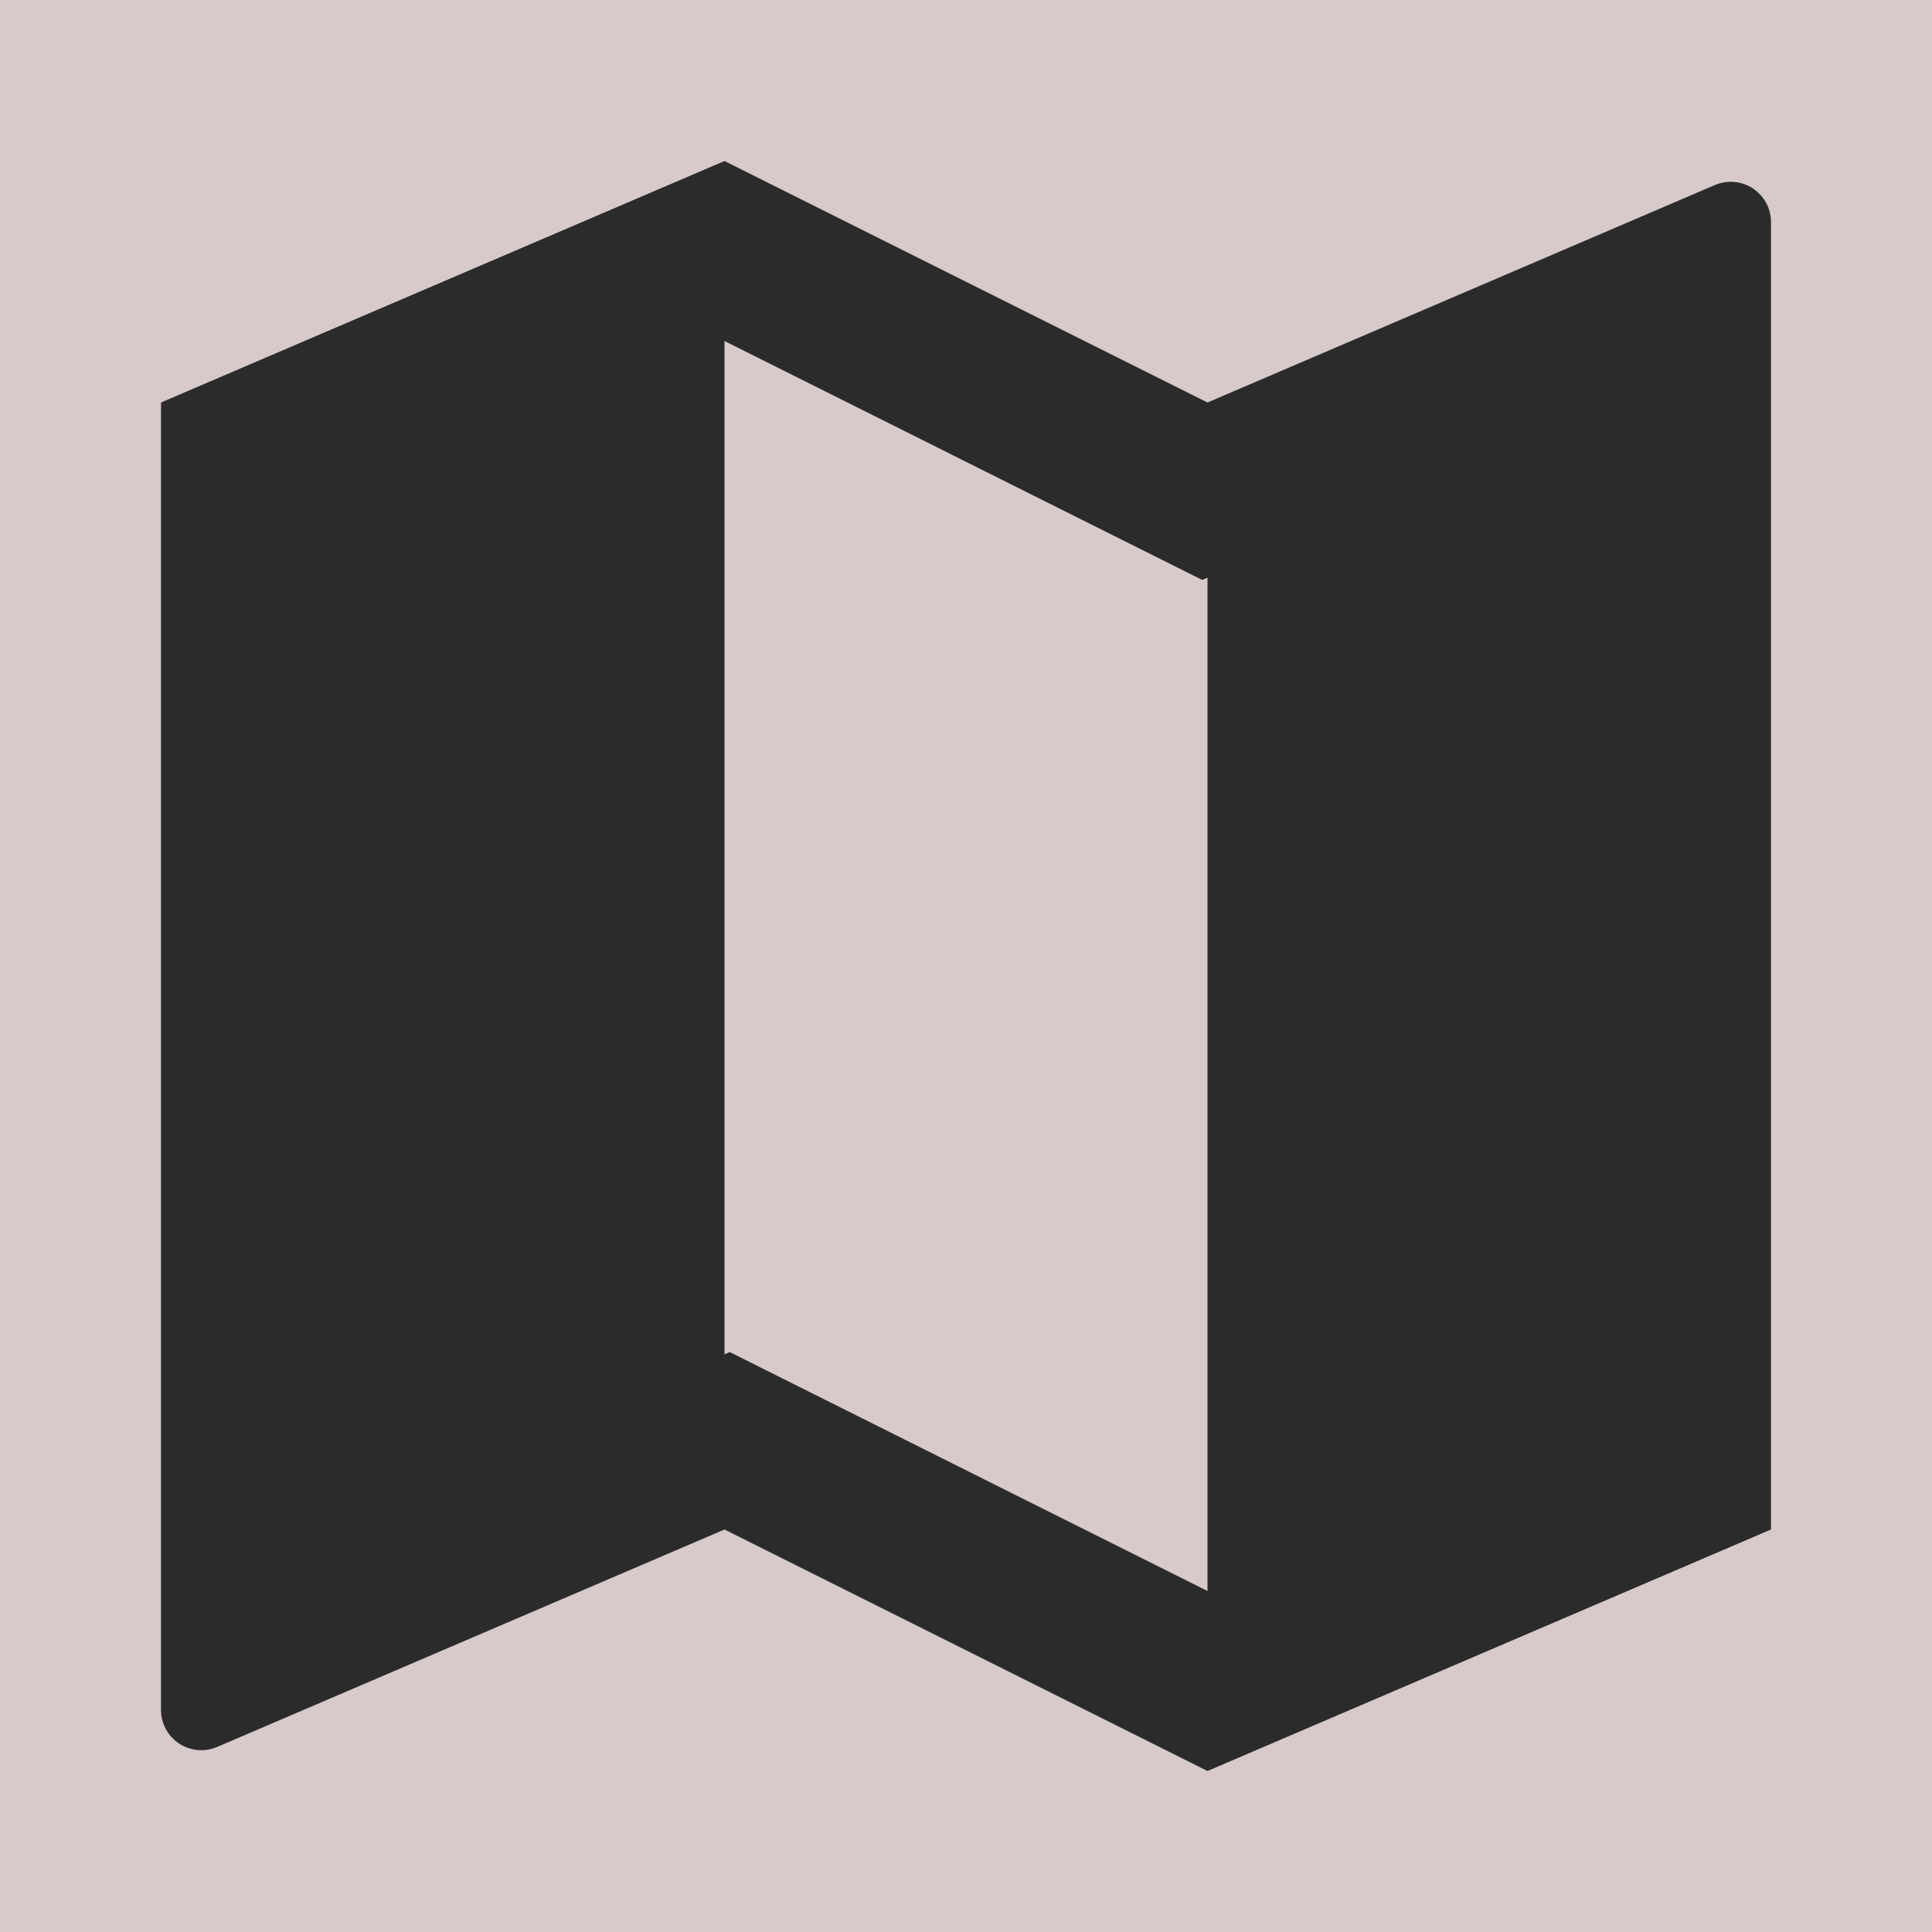 <svg width="18" height="18" viewBox="0 0 18 18" fill="none" xmlns="http://www.w3.org/2000/svg">
<rect width="18" height="18" fill="#474646"/>
<rect width="1440" height="1024" transform="translate(-892 -200)" fill="#D8CACA"/>
<g clip-path="url(#clip0_0_1)">
<path d="M1.5 3.75L6.75 1.5L11.25 3.75L15.977 1.724C16.034 1.7 16.097 1.69 16.158 1.695C16.22 1.701 16.28 1.722 16.332 1.756C16.383 1.79 16.426 1.837 16.455 1.891C16.485 1.946 16.5 2.007 16.5 2.069V14.25L11.25 16.5L6.75 14.25L2.023 16.276C1.966 16.3 1.903 16.31 1.842 16.305C1.78 16.299 1.72 16.278 1.668 16.244C1.617 16.21 1.574 16.163 1.545 16.109C1.515 16.054 1.5 15.993 1.5 15.931V3.75ZM11.25 14.823V5.382L11.201 5.403L6.75 3.177V12.618L6.799 12.597L11.25 14.823Z" fill="#2B2B2B"/>
</g>
<defs>
<clipPath id="clip0_0_1">
<rect width="18" height="18" fill="white"/>
</clipPath>
</defs>
</svg>
